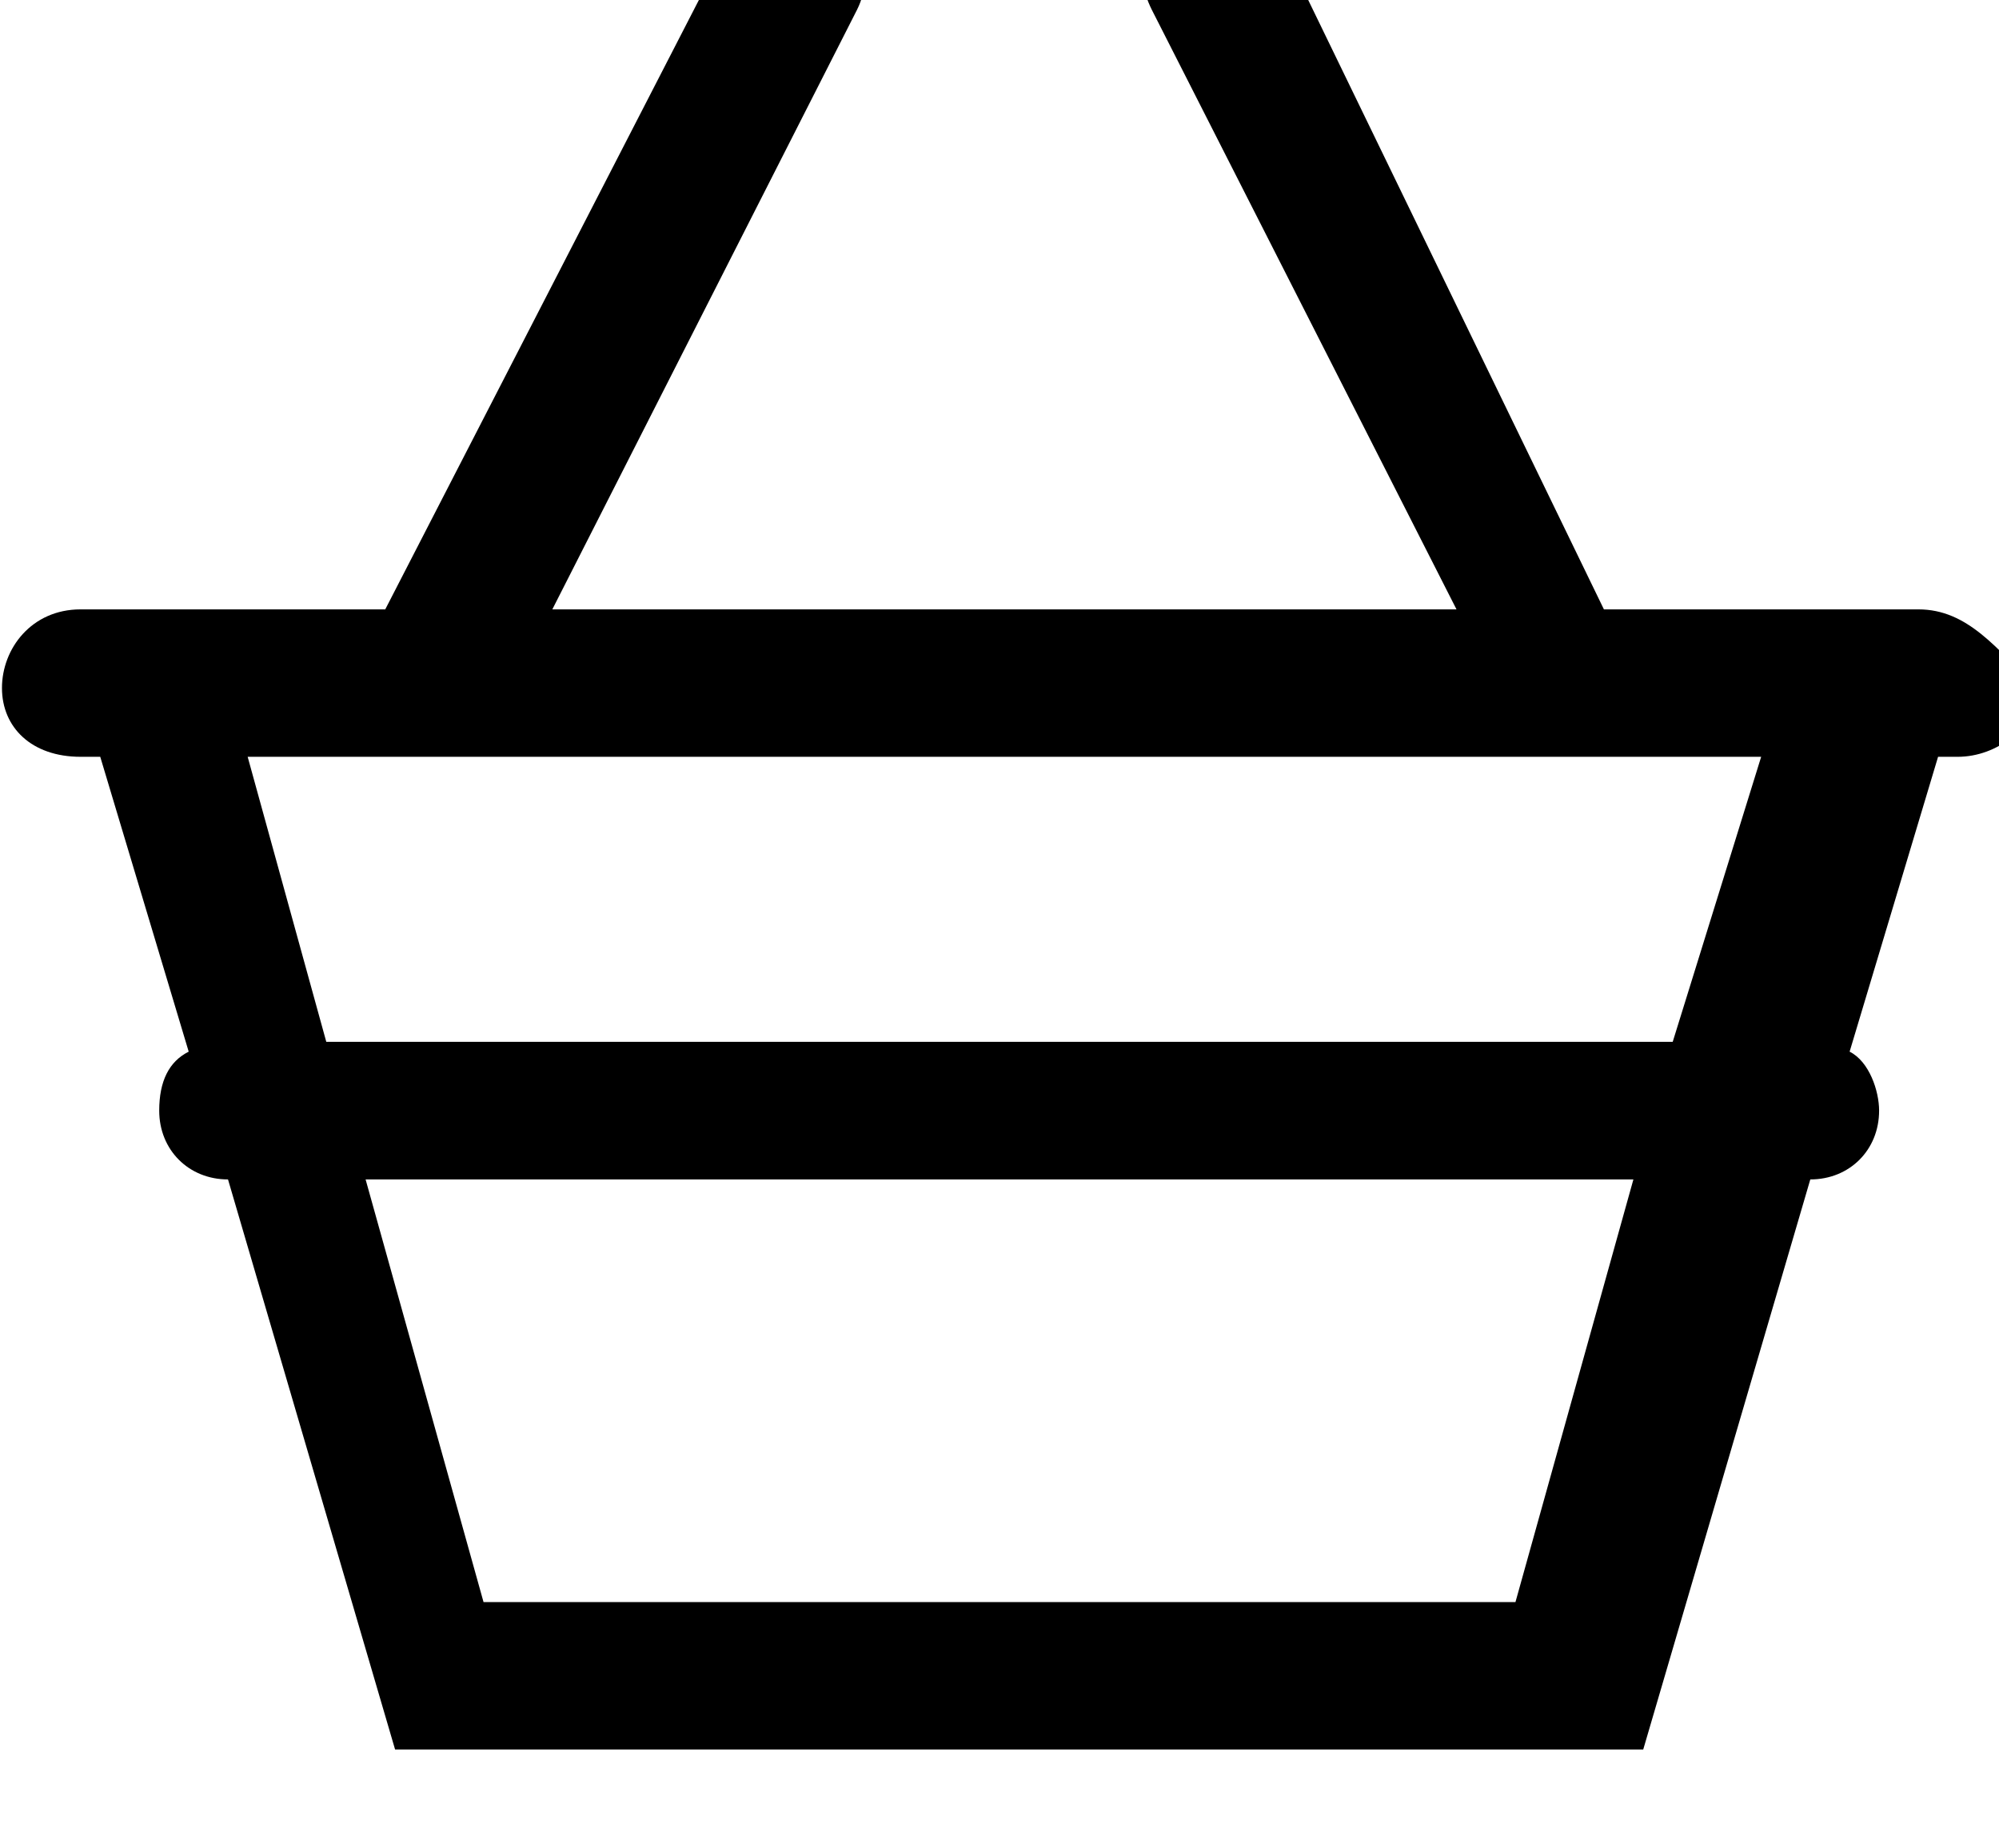 <svg version="1.1" id="Layer_1" xmlns="http://www.w3.org/2000/svg" xmlns:xlink="http://www.w3.org/1999/xlink" x="0px" y="0px" width="20.34px" height="18.8px" viewBox="0 01 20.3 18.8" enable-background="new 0 0 20.3 18.8" xml:space="preserve">
  <path d="M19.5,7.2h-3.2L13,0.4c-0.2-0.4-0.6-0.5-1-0.3c-0.4,0.2-0.5,0.6-0.3,1l3.1,6.1H5.6l3.1-6.1	c0.2-0.4,0-0.8-0.3-1s-0.8,0-1,0.3L3.9,7.2H0.8C0.3,7.2,0,7.6,0,8c0,0.4,0.3,0.7,0.8,0.7h0.2l0.9,3c-0.2,0.1-0.3,0.3-0.3,0.6	c0,0.4,0.3,0.7,0.7,0.7l1.7,5.8h12.7l1.7-5.8c0.4,0,0.7-0.3,0.7-0.7c0-0.2-0.1-0.5-0.3-0.6l0.9-3h0.2c0.4,0,0.8-0.3,0.8-0.7	C20.3,7.6,20,7.2,19.5,7.2z M15.4,17.3H4.9l-1.2-4.3h12.9L15.4,17.3z M17,11.6H3.3L2.5,8.7h15.4L17,11.6z"/>
</svg>
